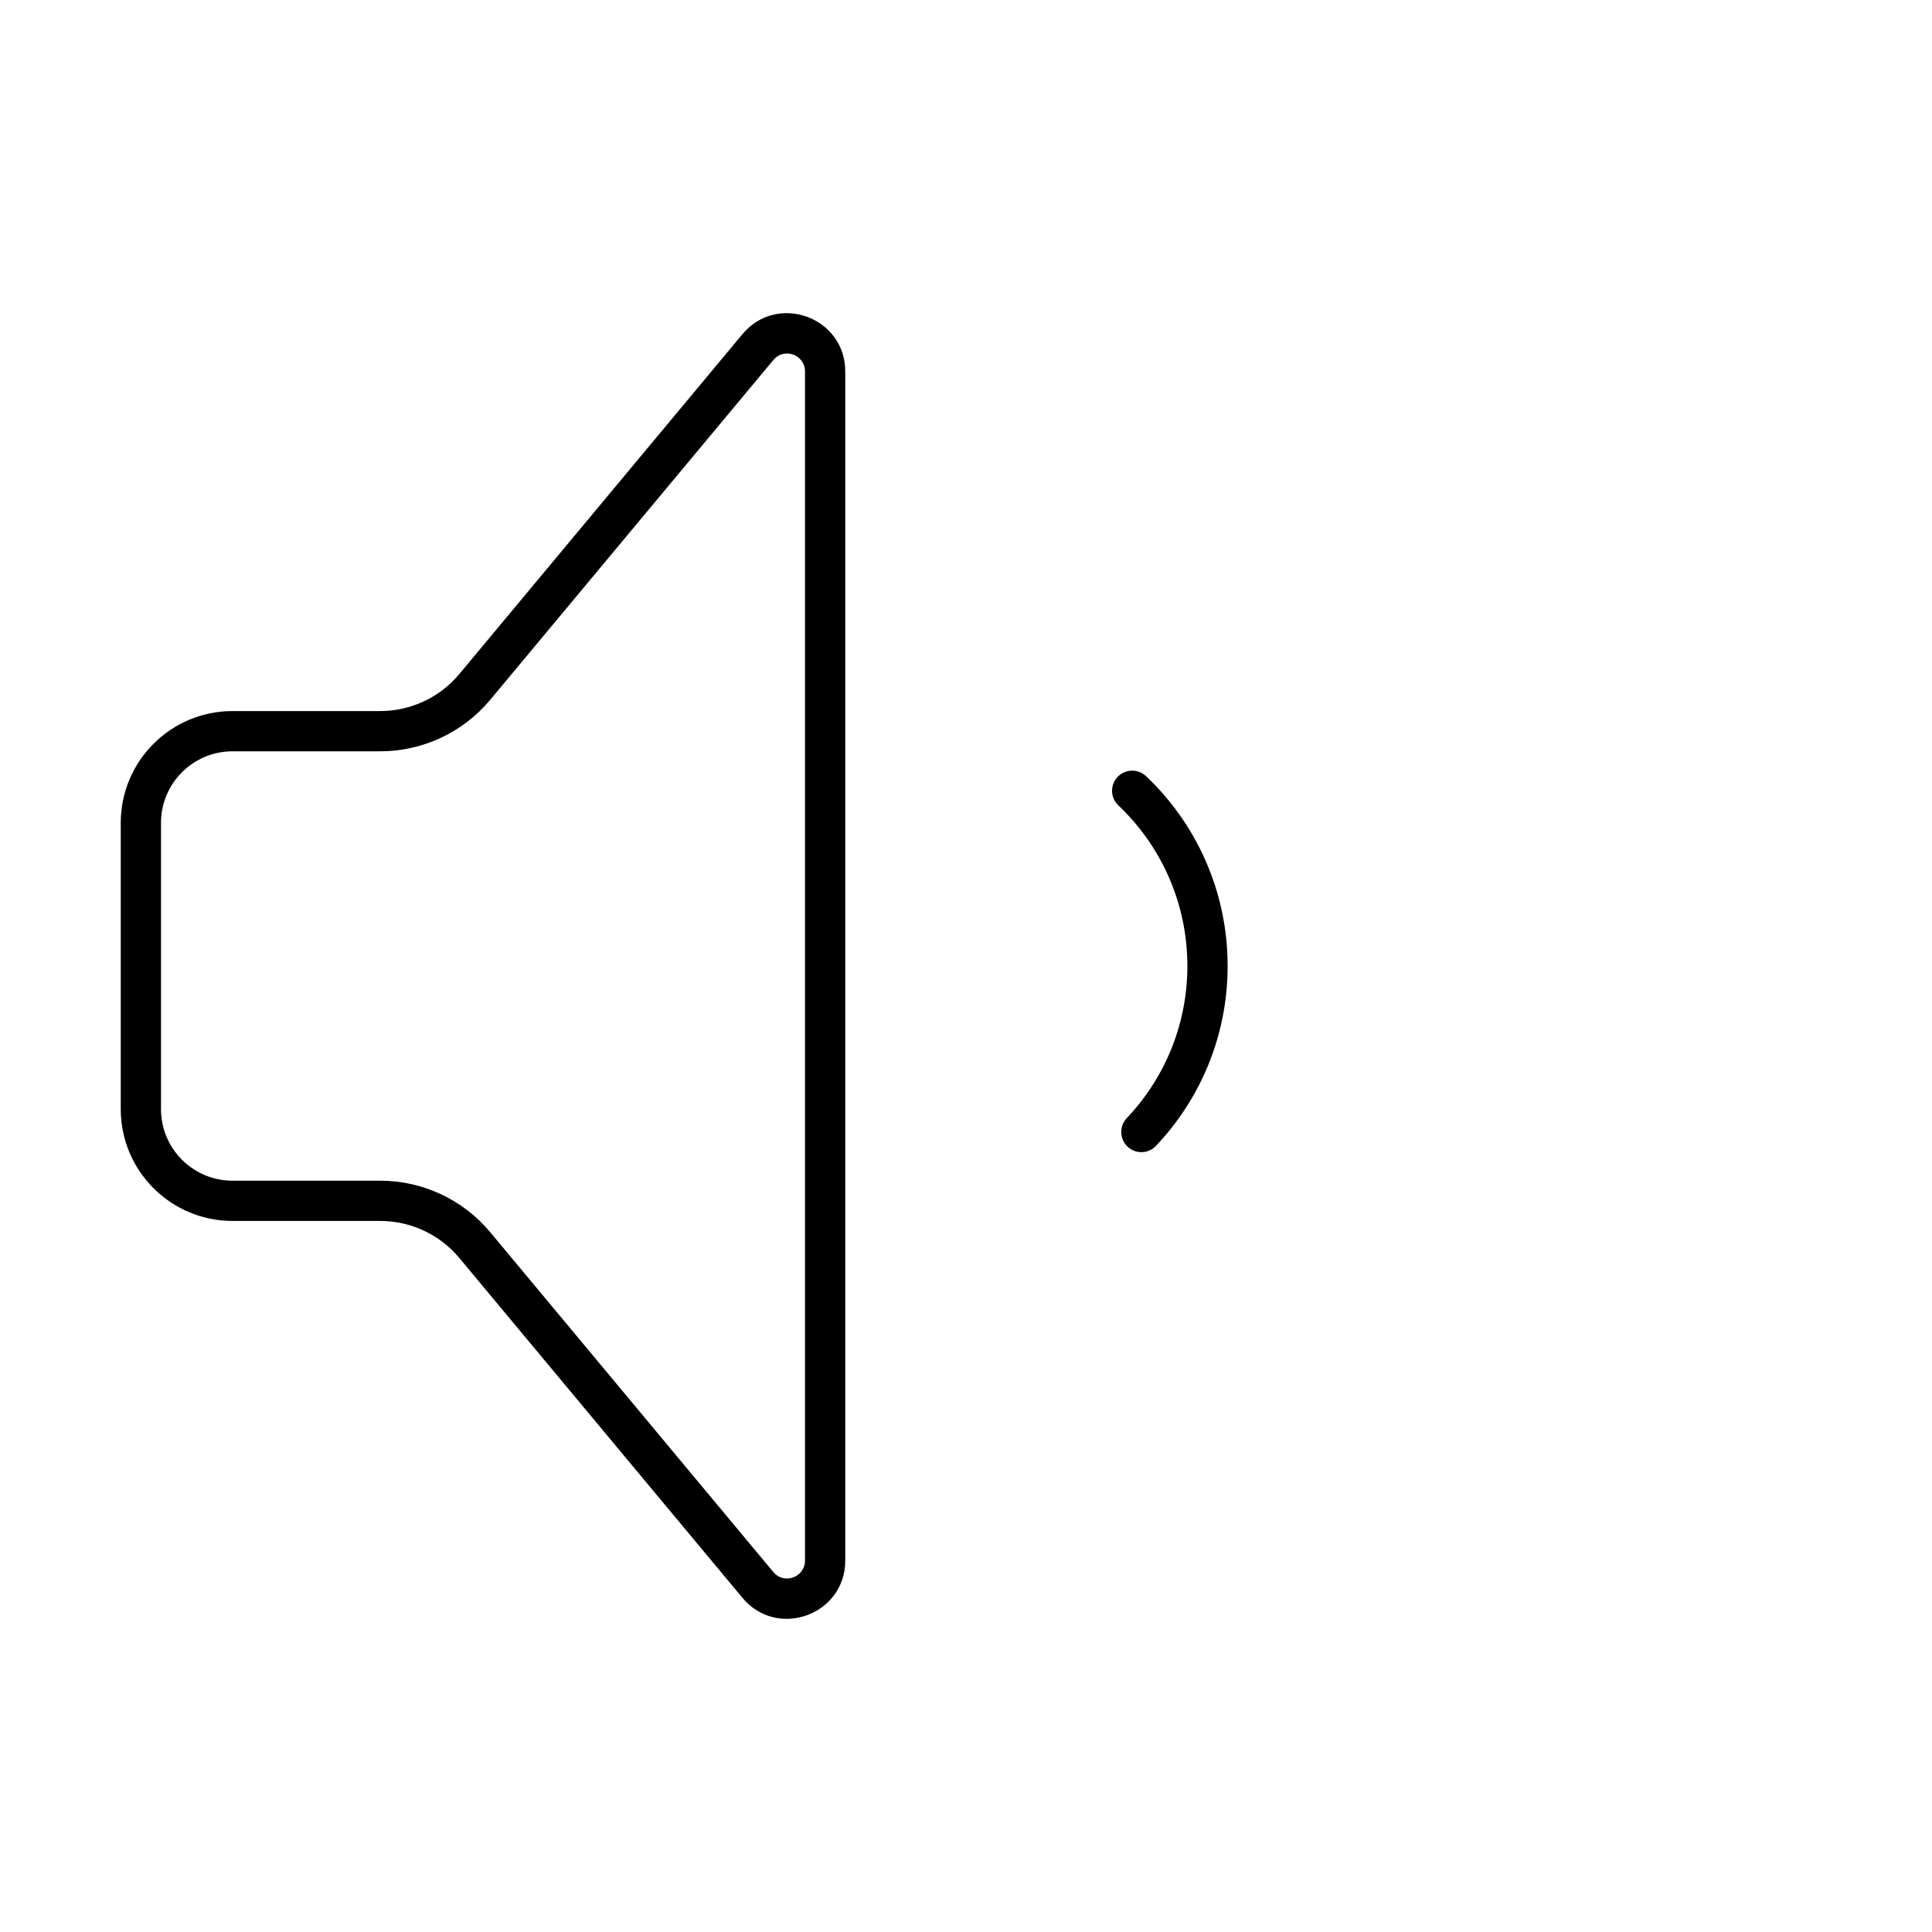 <svg width="24" height="24" viewBox="0 0 24 24" fill="none" xmlns="http://www.w3.org/2000/svg">
<path fill-rule="evenodd" clip-rule="evenodd" d="M1.5 10.222V13.778C1.5 14.545 2.122 15.167 2.889 15.167H4.723C5.102 15.167 5.462 15.335 5.705 15.626L9.223 19.849C9.655 20.367 10.5 20.062 10.5 19.386V4.614C10.5 3.938 9.655 3.633 9.223 4.151L5.705 8.374C5.462 8.665 5.102 8.833 4.723 8.833H2.889C2.122 8.833 1.5 9.455 1.5 10.222ZM2.889 9.333C2.398 9.333 2 9.731 2 10.222V13.778C2 14.269 2.398 14.667 2.889 14.667H4.723C5.25 14.667 5.751 14.901 6.089 15.306L9.607 19.529C9.74 19.688 10 19.594 10 19.386V4.614C10 4.406 9.74 4.312 9.607 4.472L6.089 8.694C5.751 9.099 5.25 9.333 4.723 9.333H2.889Z" fill="black"/>
<path d="M14.237 9.642C14.137 9.547 13.978 9.551 13.883 9.651C13.788 9.752 13.792 9.91 13.893 10.005C14.421 10.506 14.75 11.214 14.75 12C14.75 12.732 14.464 13.397 13.997 13.89C13.902 13.991 13.907 14.149 14.007 14.244C14.107 14.339 14.265 14.335 14.36 14.234C14.912 13.652 15.25 12.865 15.25 12C15.25 11.072 14.861 10.234 14.237 9.642Z" fill="black"/>
</svg>
